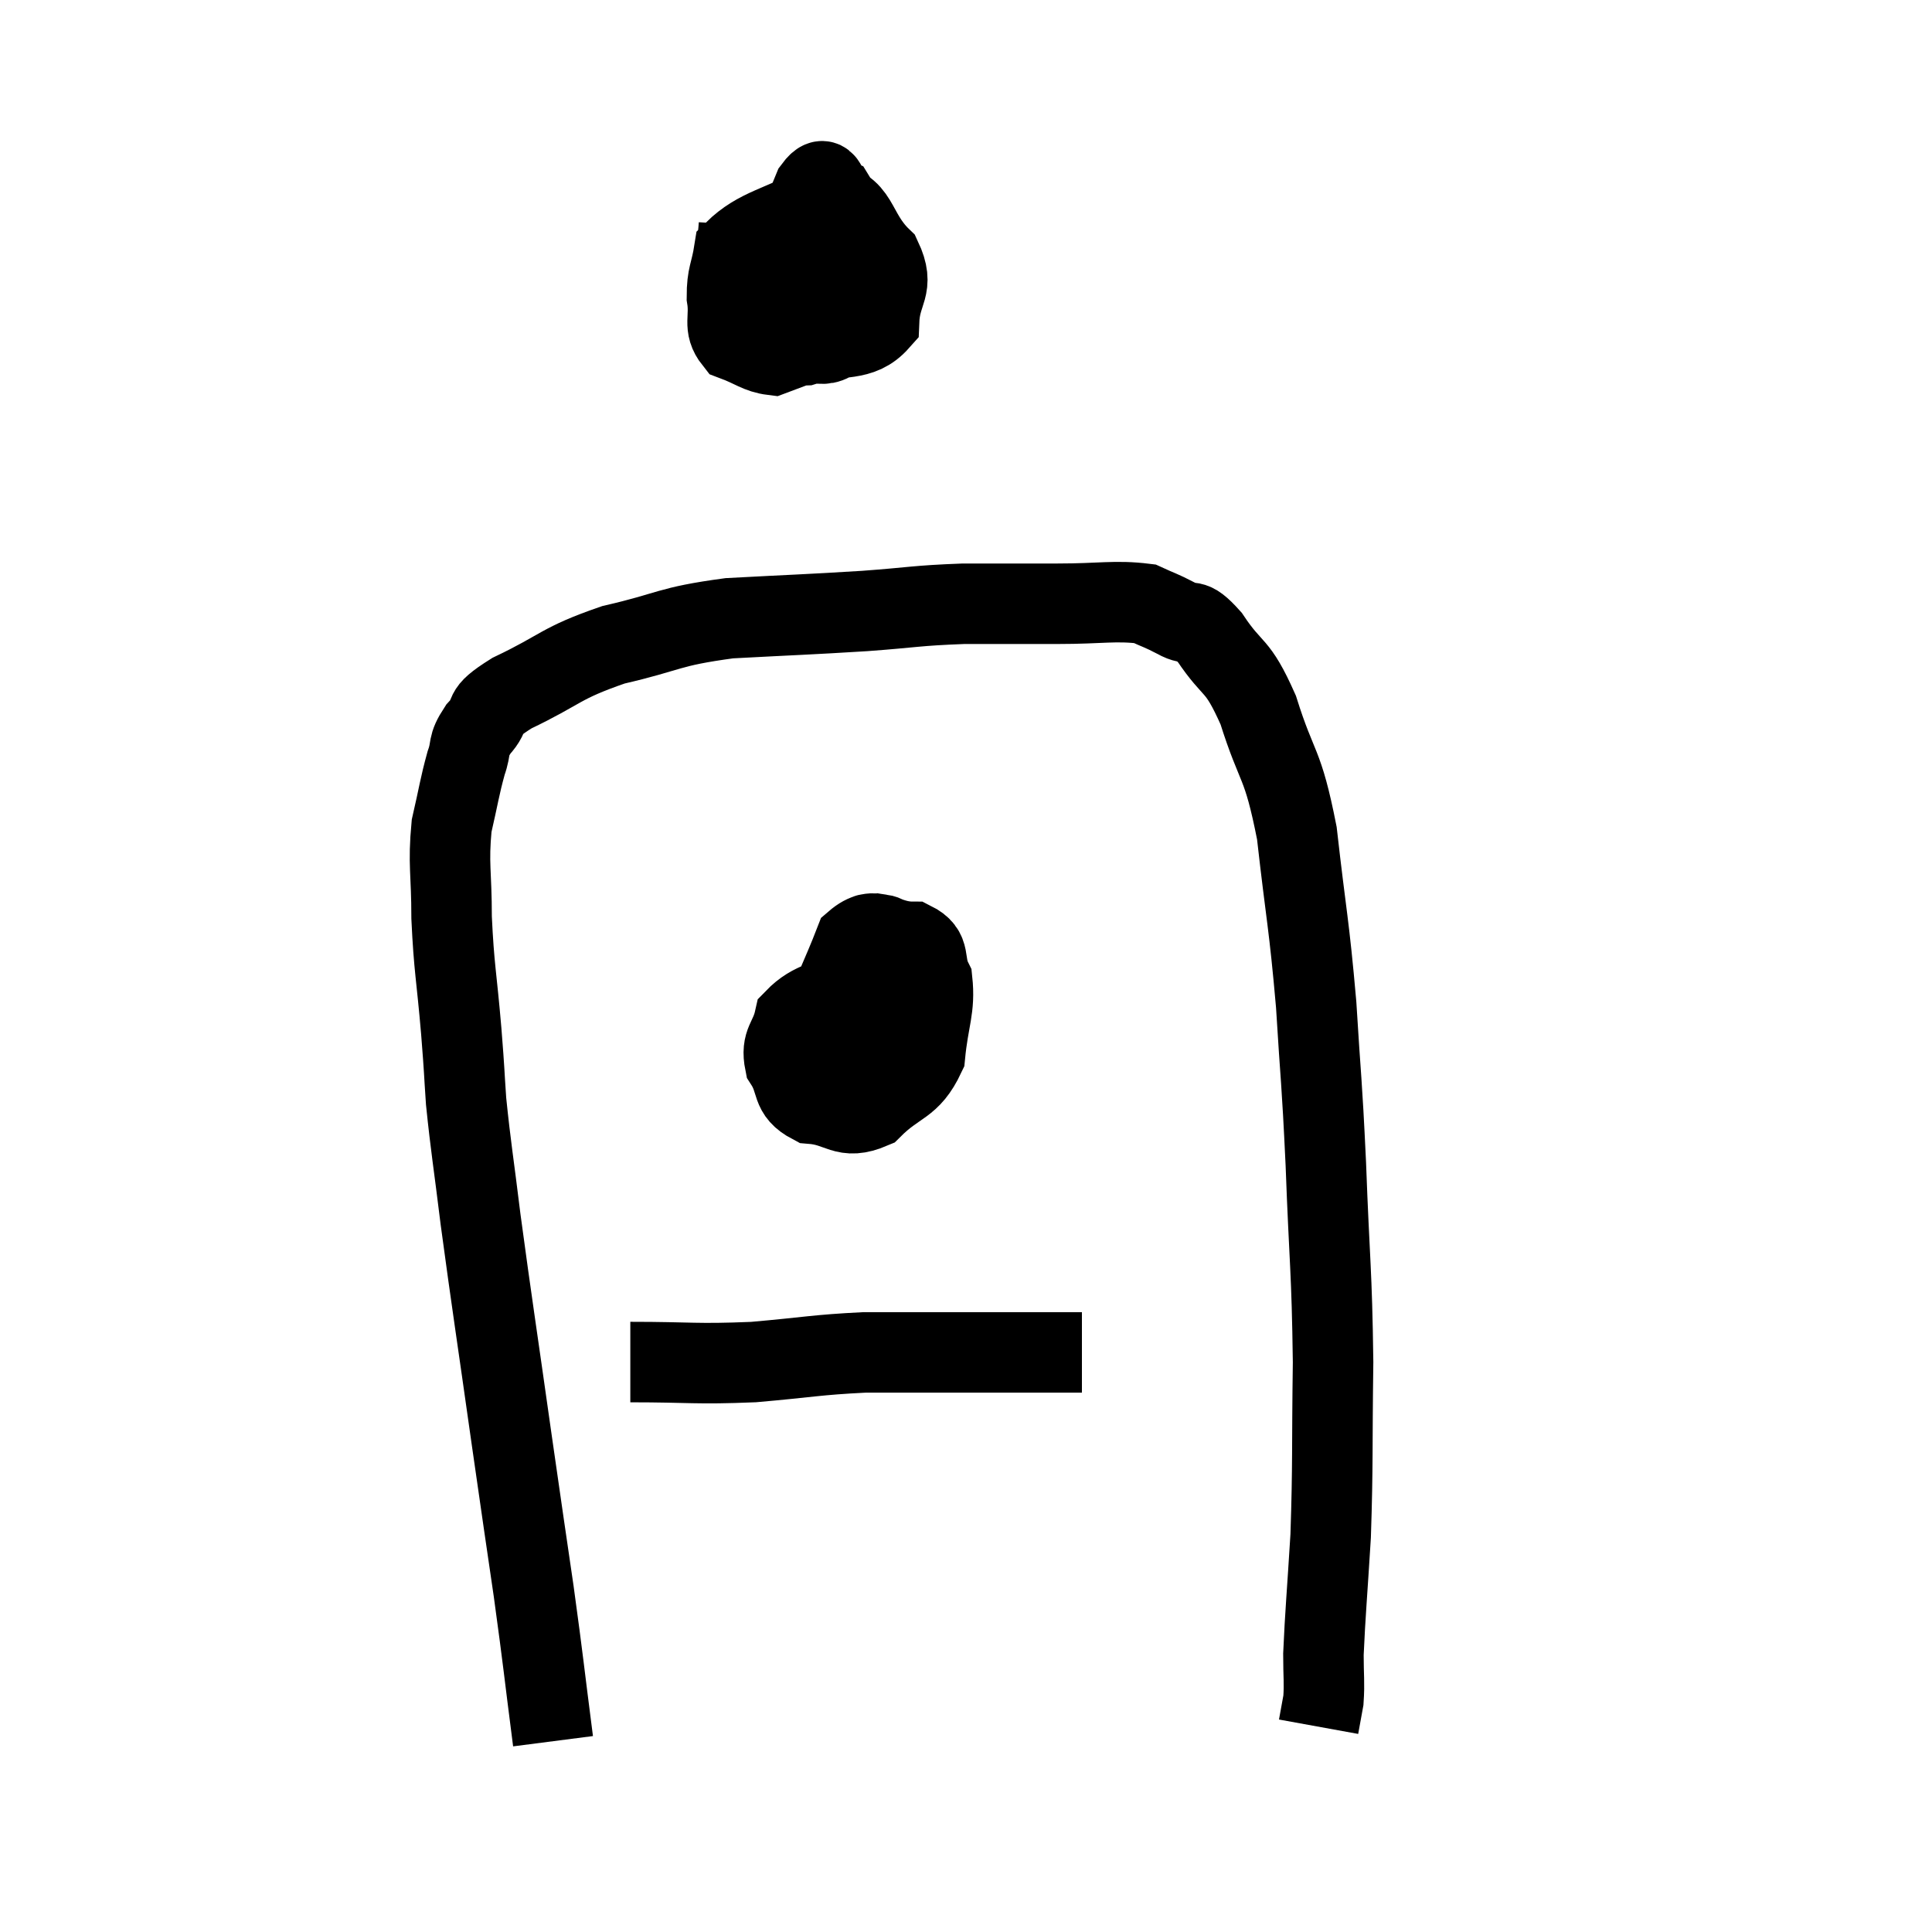<svg width="48" height="48" viewBox="0 0 48 48" xmlns="http://www.w3.org/2000/svg"><path d="M 13.74 43.26 C 13.5 41.4, 13.515 41.4, 13.26 39.54 C 12.99 37.68, 13.05 38.13, 12.72 35.82 C 12.33 33.06, 12.225 32.415, 11.94 30.3 C 11.76 28.83, 11.7 28.53, 11.58 27.36 C 11.52 26.49, 11.55 26.76, 11.46 25.62 C 11.34 24.21, 11.28 24.075, 11.22 22.8 C 11.22 21.66, 11.13 21.48, 11.22 20.52 C 11.4 19.74, 11.415 19.56, 11.58 18.96 C 11.73 18.54, 11.595 18.555, 11.88 18.12 C 12.3 17.67, 11.88 17.745, 12.72 17.22 C 13.98 16.62, 13.89 16.485, 15.24 16.02 C 16.68 15.69, 16.56 15.57, 18.12 15.36 C 19.8 15.27, 20.025 15.27, 21.48 15.18 C 22.71 15.09, 22.74 15.045, 23.94 15 C 25.11 15, 25.155 15, 26.28 15 C 27.36 15, 27.705 14.91, 28.44 15 C 28.83 15.18, 28.815 15.15, 29.22 15.36 C 29.64 15.6, 29.55 15.27, 30.06 15.84 C 30.66 16.74, 30.72 16.425, 31.26 17.64 C 31.74 19.17, 31.86 18.87, 32.22 20.7 C 32.46 22.83, 32.52 22.905, 32.7 24.96 C 32.82 26.94, 32.835 26.7, 32.94 28.92 C 33.03 31.38, 33.09 31.53, 33.12 33.84 C 33.09 36, 33.12 36.345, 33.06 38.16 C 32.97 39.63, 32.925 40.08, 32.88 41.1 C 32.88 41.67, 32.91 41.79, 32.88 42.24 C 32.82 42.57, 32.79 42.735, 32.76 42.9 L 32.76 42.9" fill="none" stroke="black" stroke-width="2"></path><path d="M 18.36 5.58 C 18.3 6.6, 17.94 6.9, 18.24 7.62 C 18.9 8.04, 18.9 8.295, 19.56 8.46 C 20.22 8.37, 20.445 8.79, 20.88 8.28 C 21.09 7.35, 21.33 7.26, 21.3 6.42 C 21.03 5.67, 21.03 5.355, 20.76 4.92 C 20.49 4.8, 20.565 4.215, 20.22 4.68 C 19.8 5.73, 19.59 5.925, 19.38 6.78 C 19.38 7.44, 19.23 7.65, 19.38 8.1 C 19.68 8.34, 19.365 8.61, 19.98 8.58 C 20.91 8.28, 21.36 8.52, 21.84 7.98 C 21.87 7.2, 22.245 7.155, 21.9 6.42 C 21.18 5.73, 21.375 5.085, 20.46 5.04 C 19.35 5.64, 18.84 5.655, 18.24 6.24 C 18.15 6.81, 18.06 6.825, 18.06 7.38 C 18.15 7.92, 17.955 8.1, 18.24 8.46 C 18.72 8.64, 18.84 8.775, 19.2 8.82 C 19.44 8.73, 19.56 8.685, 19.68 8.64 L 19.68 8.64" fill="none" stroke="black" stroke-width="2"></path><path d="M 21.36 24.48 C 20.55 24.9, 20.205 24.84, 19.74 25.32 C 19.62 25.86, 19.395 25.875, 19.5 26.4 C 19.83 26.91, 19.62 27.135, 20.16 27.42 C 20.91 27.48, 20.955 27.84, 21.66 27.54 C 22.32 26.88, 22.605 27.015, 22.98 26.22 C 23.07 25.29, 23.235 25.065, 23.16 24.36 C 22.92 23.88, 23.16 23.64, 22.68 23.4 C 21.96 23.4, 21.78 22.935, 21.24 23.4 C 20.88 24.33, 20.7 24.6, 20.52 25.26 C 20.52 25.65, 20.355 25.695, 20.52 26.04 C 20.85 26.34, 20.835 26.625, 21.18 26.64 C 21.54 26.37, 21.645 26.88, 21.9 26.1 C 22.05 24.81, 22.2 24.24, 22.2 23.52 C 22.05 23.37, 22.095 23.25, 21.9 23.22 C 21.66 23.31, 21.54 23.04, 21.42 23.4 C 21.42 24.03, 21.405 24.135, 21.42 24.66 C 21.45 25.08, 21.465 25.29, 21.48 25.5 L 21.48 25.5" fill="none" stroke="black" stroke-width="2"></path><path d="M 15.66 33.84 C 17.19 33.84, 17.265 33.9, 18.72 33.84 C 20.1 33.72, 20.265 33.66, 21.48 33.6 C 22.53 33.6, 22.83 33.6, 23.58 33.6 C 24.03 33.6, 24.075 33.6, 24.48 33.6 C 24.84 33.6, 24.72 33.6, 25.2 33.6 C 25.8 33.6, 25.98 33.6, 26.4 33.6 C 26.64 33.6, 26.76 33.6, 26.88 33.6 L 26.88 33.6" fill="none" stroke="black" stroke-width="2"></path></svg>